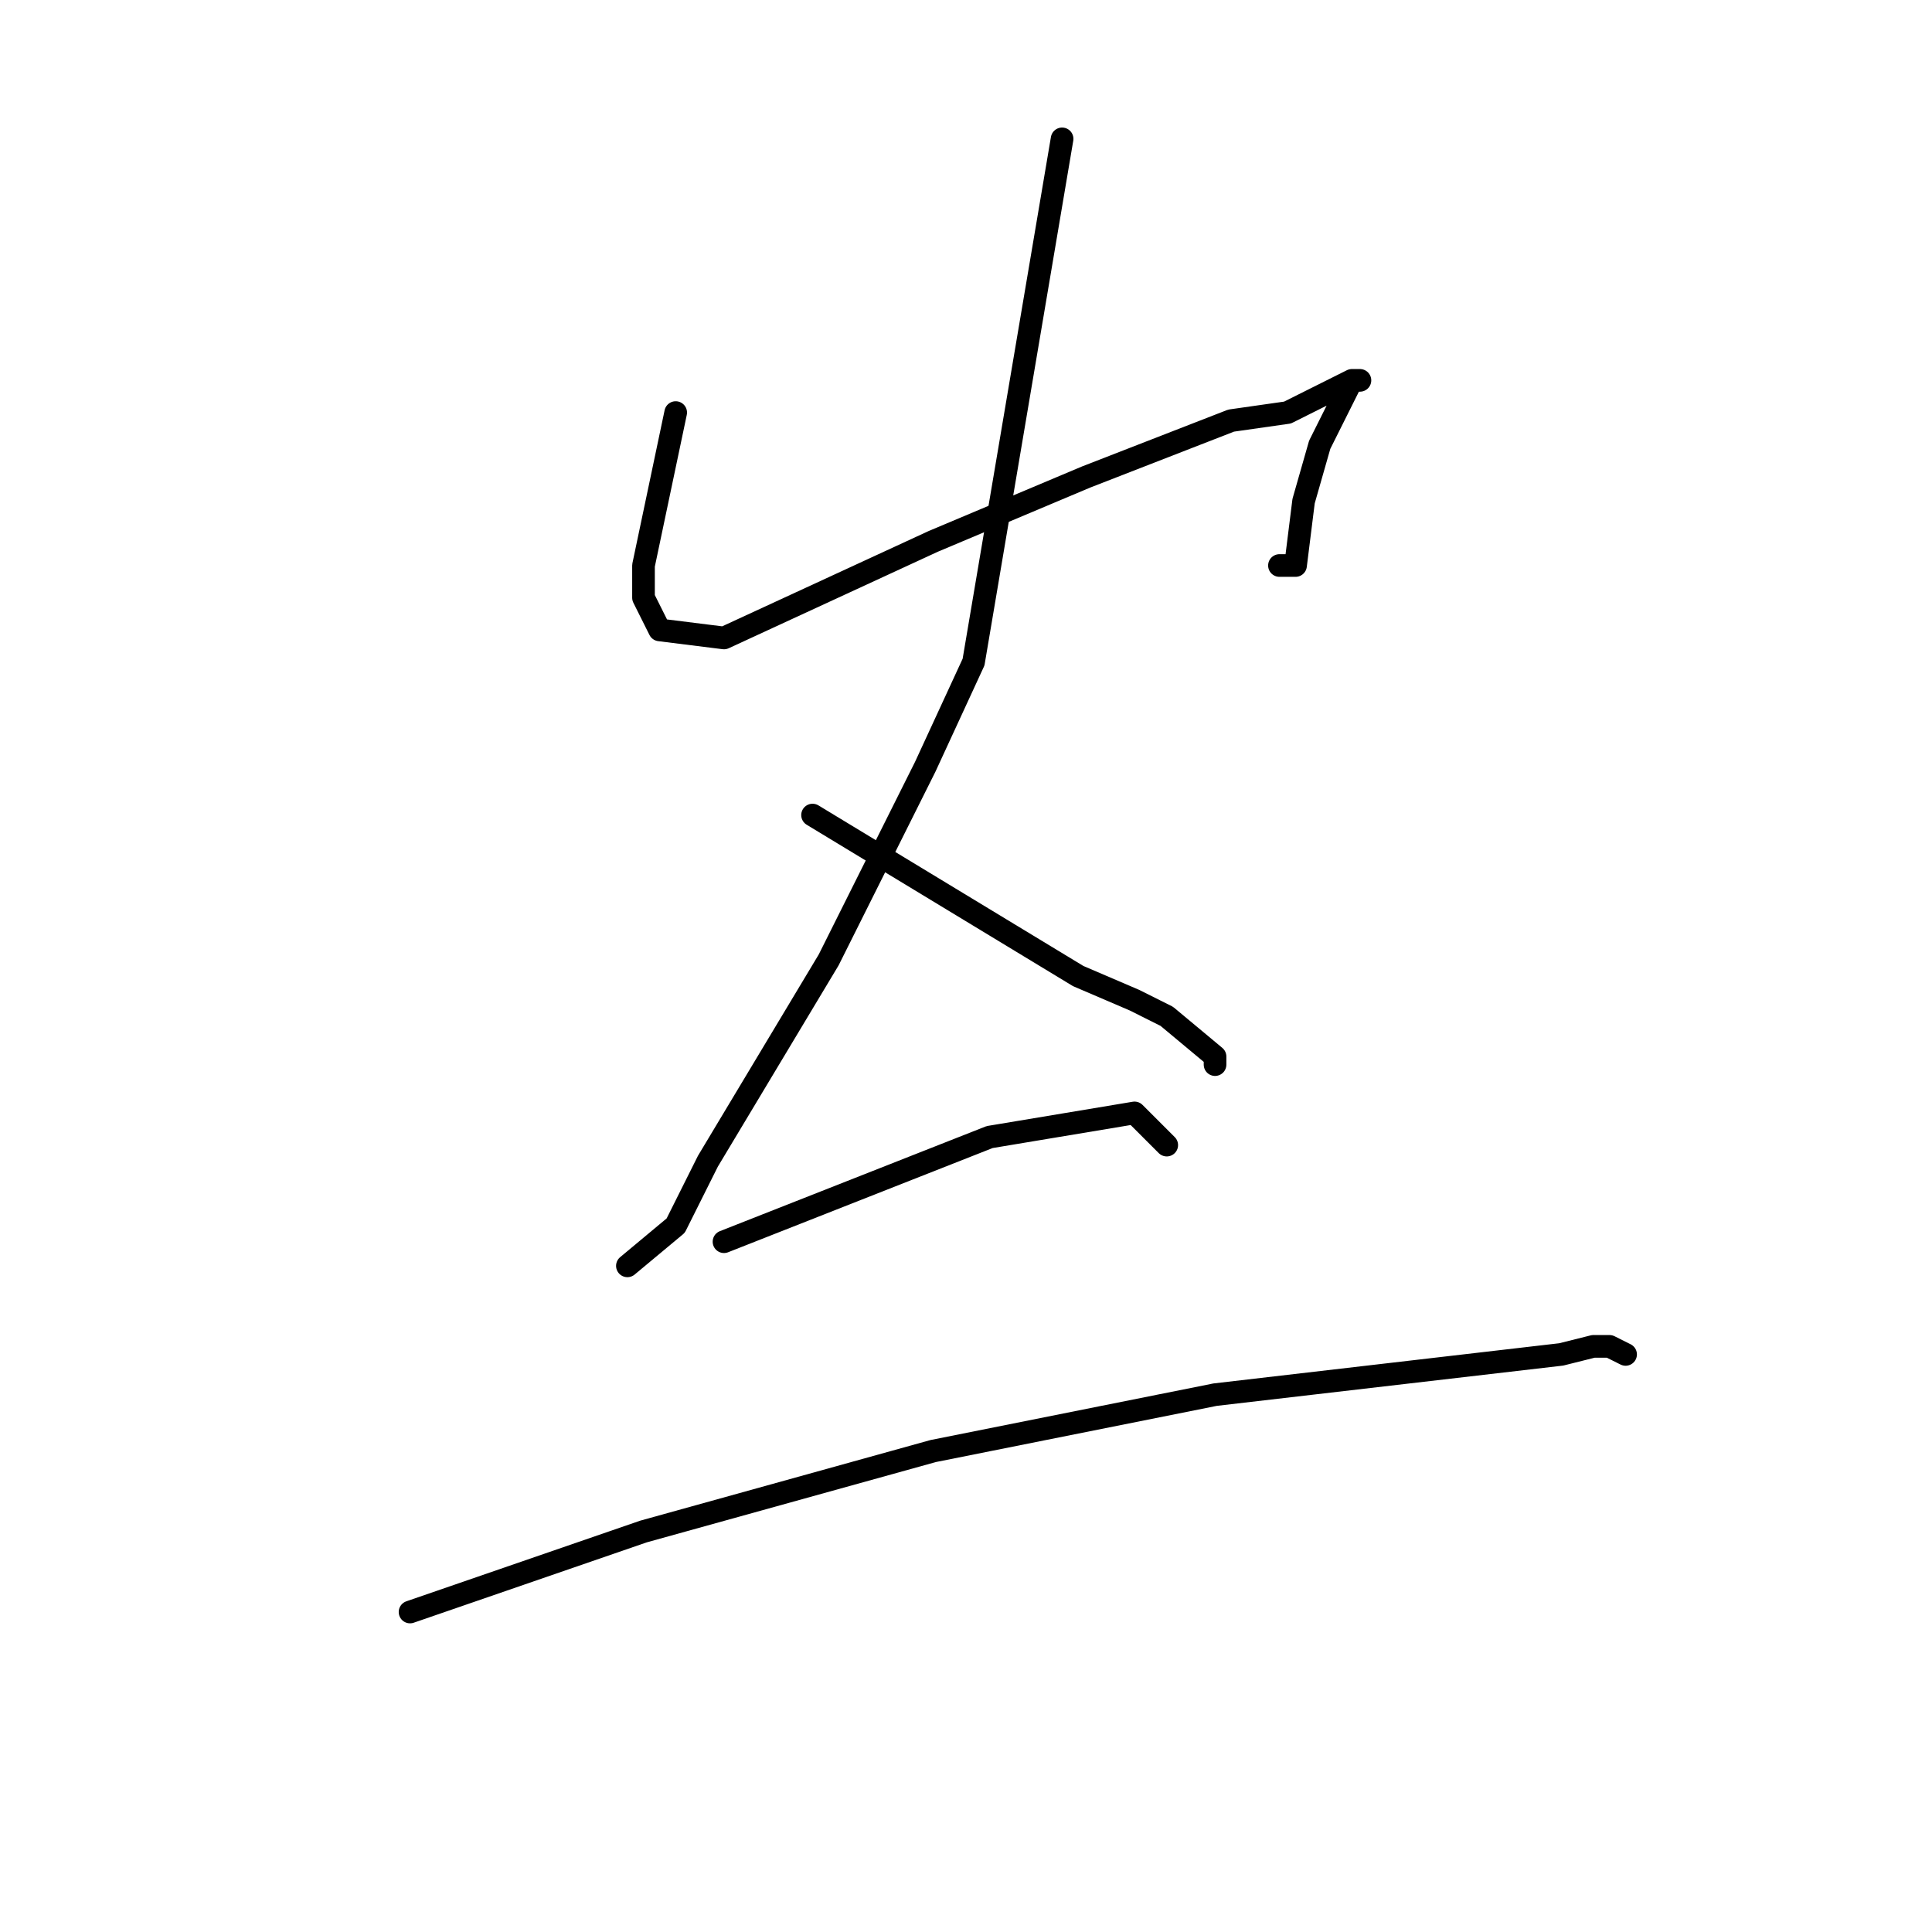 <?xml version="1.0" standalone="no"?>
    <svg width="256" height="256" xmlns="http://www.w3.org/2000/svg" version="1.1">
    <polyline stroke="black" stroke-width="3" stroke-linecap="round" fill="transparent" stroke-linejoin="round" points="89.533 54.667 85.267 74.933 85.267 79.2 87.4 83.467 95.933 84.533 123.667 71.733 143.933 63.2 163.133 55.733 170.6 54.667 172.733 53.6 179.133 50.4 180.2 50.4 179.133 50.4 178.067 52.533 174.867 58.933 172.733 66.4 171.667 74.933 169.533 74.933 169.533 74.933 " />
        <polyline stroke="black" stroke-width="3" stroke-linecap="round" fill="transparent" stroke-linejoin="round" points="140.733 18.4 129 87.733 122.6 101.6 109.8 127.2 103.4 137.867 93.8 153.867 89.533 162.4 83.133 167.733 83.133 167.733 " />
        <polyline stroke="black" stroke-width="3" stroke-linecap="round" fill="transparent" stroke-linejoin="round" points="107.667 108 142.867 129.333 150.333 132.533 154.6 134.667 161 140 161 141.067 161 141.067 " />
        <polyline stroke="black" stroke-width="3" stroke-linecap="round" fill="transparent" stroke-linejoin="round" points="95.933 164.533 131.133 150.667 150.333 147.467 154.6 151.733 154.6 151.733 " />
        <polyline stroke="black" stroke-width="3" stroke-linecap="round" fill="transparent" stroke-linejoin="round" points="54.333 213.6 85.267 202.933 123.667 192.267 161 184.8 206.867 179.467 211.133 178.4 213.267 178.4 215.4 179.467 215.4 179.467 " />
        </svg>